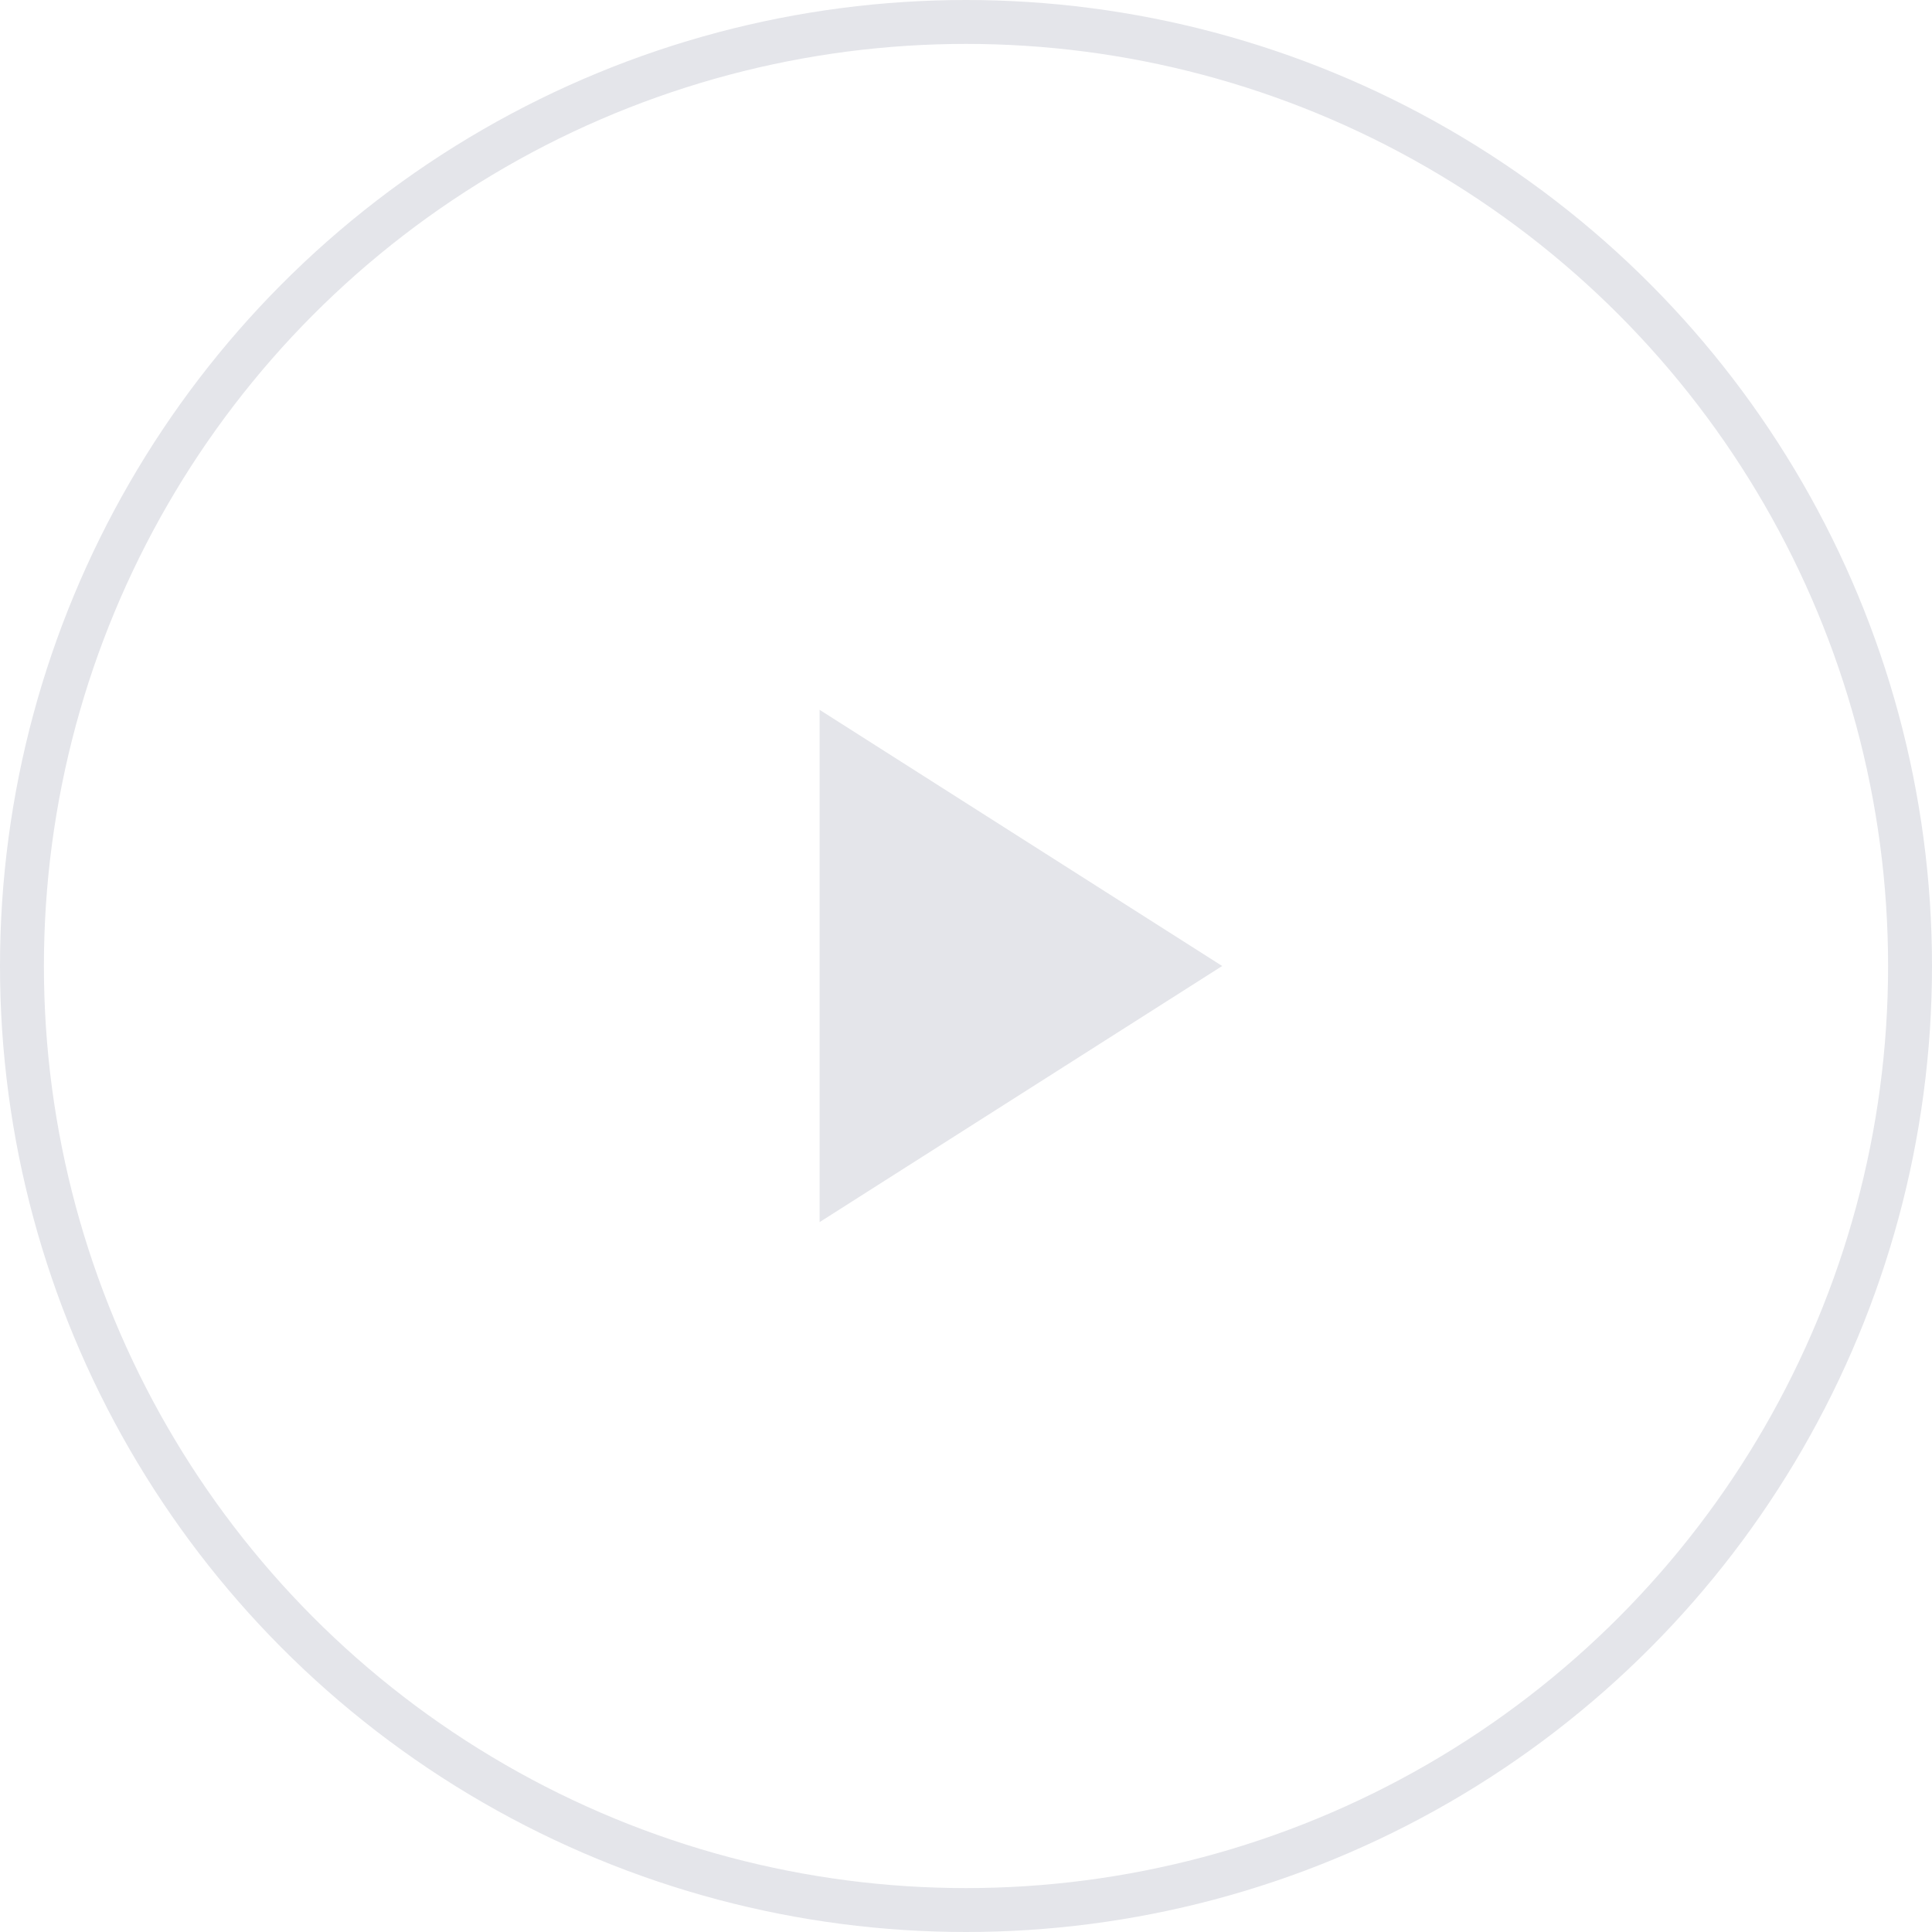 <svg width="44" height="44" fill="none" xmlns="http://www.w3.org/2000/svg"><g clip-path="url(#clip0_551_4529)"><path d="M18.666 16.167v11.666L27.834 22l-9.166-5.833z" fill="#E4E5EA"/></g><circle cx="22" cy="22" r="21.5" stroke="#E4E5EA"/><defs><clipPath id="clip0_551_4529"><path fill="#fff" transform="translate(12 12)" d="M0 0h20v20H0z"/></clipPath></defs></svg>